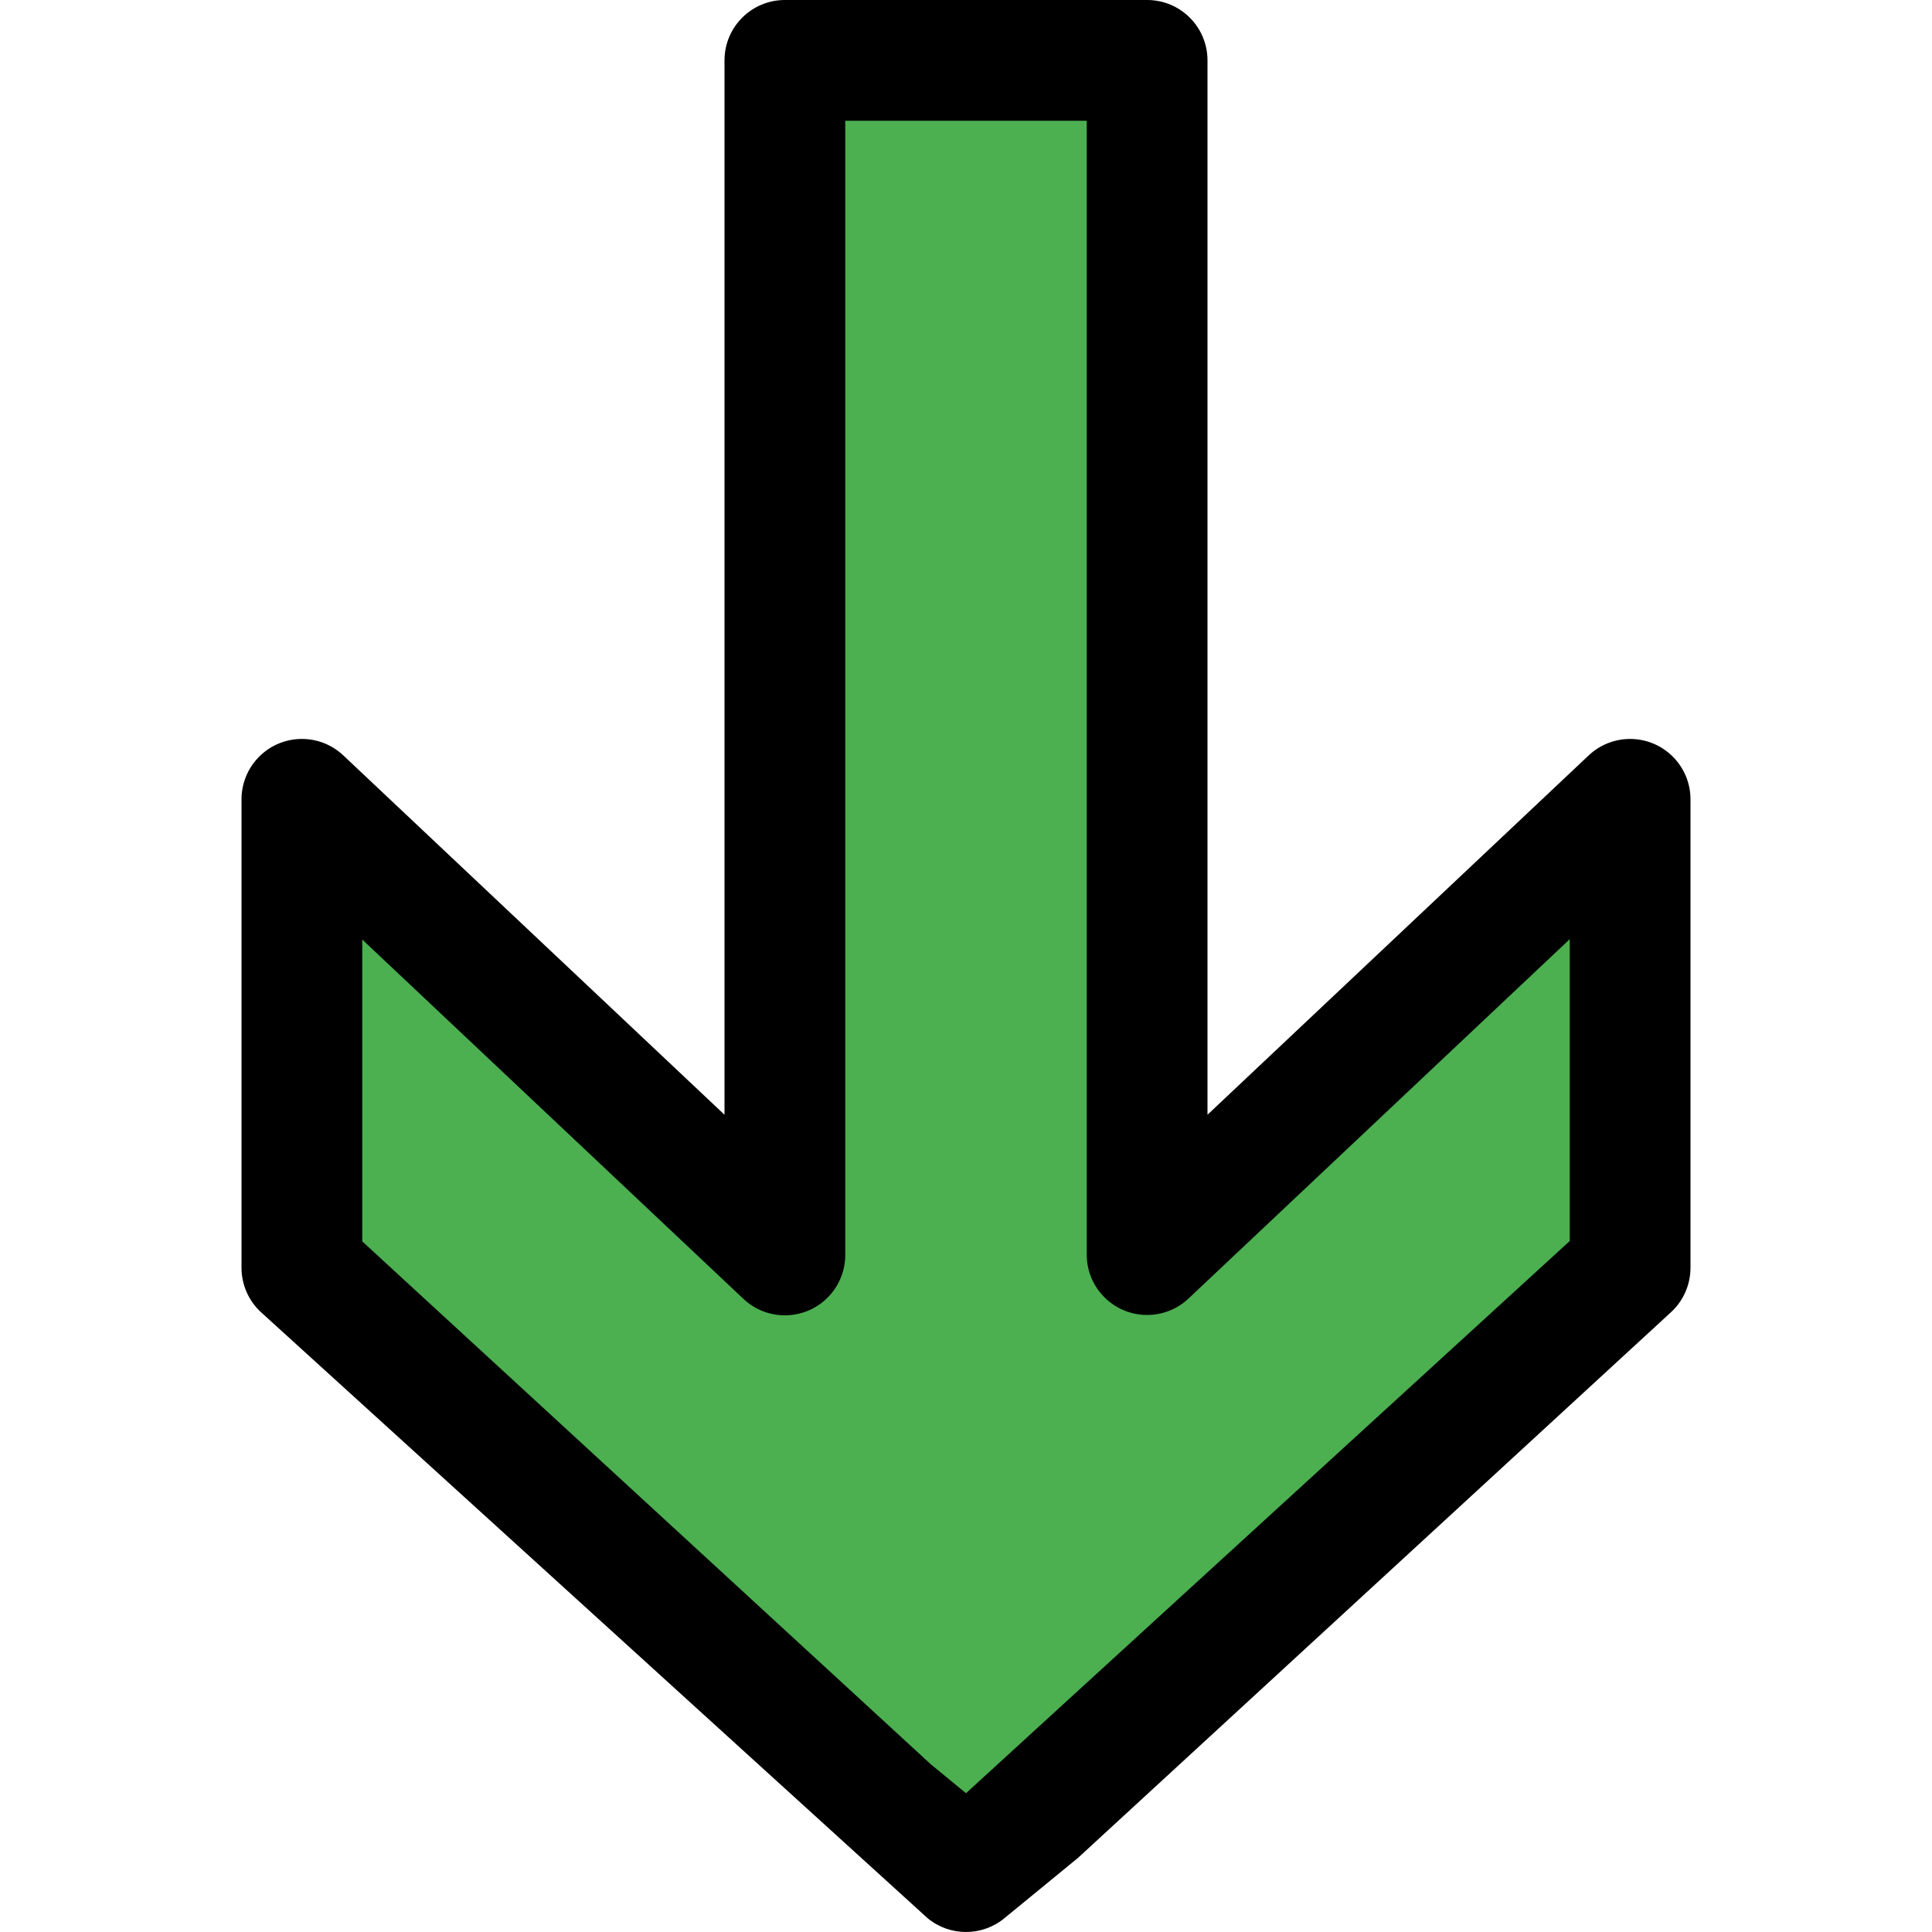 <?xml version="1.0" encoding="UTF-8" standalone="no"?>
<!-- Generator: Adobe Illustrator 19.0.0, SVG Export Plug-In . SVG Version: 6.00 Build 0)  -->

<svg
   xmlns:dc="http://purl.org/dc/elements/1.1/"
   xmlns:cc="http://creativecommons.org/ns#"
   xmlns:rdf="http://www.w3.org/1999/02/22-rdf-syntax-ns#"
   xmlns:svg="http://www.w3.org/2000/svg"
   xmlns="http://www.w3.org/2000/svg"
   xmlns:sodipodi="http://sodipodi.sourceforge.net/DTD/sodipodi-0.dtd"
   xmlns:inkscape="http://www.inkscape.org/namespaces/inkscape"
   version="1.1"
   id="Capa_1"
   x="0px"
   y="0px"
   viewBox="0 0 512.011 512.011"
   style="enable-background:new 0 0 512.011 512.011;"
   xml:space="preserve"
   sodipodi:docname="2.svg"
   inkscape:version="0.92.2 (5c3e80d, 2017-08-06)"><defs
     id="defs39" /><sodipodi:namedview
     pagecolor="#ffffff"
     bordercolor="#666666"
     borderopacity="1"
     objecttolerance="10"
     gridtolerance="10"
     guidetolerance="10"
     inkscape:pageopacity="0"
     inkscape:pageshadow="2"
     inkscape:window-width="1304"
     inkscape:window-height="746"
     id="namedview37"
     showgrid="false"
     inkscape:zoom="0.24568584"
     inkscape:cx="241.04074"
     inkscape:cy="261.15646"
     inkscape:window-x="54"
     inkscape:window-y="-8"
     inkscape:window-maximized="1"
     inkscape:current-layer="Capa_1" /><polygon
     style="fill:#4caf50"
     points="336,80.005 480,236.485 496,256.005 480,275.525 336,432.005 211.84,432.005 332.48,304.005 16,304.005 16,208.005 332.48,208.005 211.84,80.005 "
     id="polygon2"
     transform="matrix(0,1,1,0,0.006,0.005)" /><path
     d="m 448.005,336 v -124.16 c 0.004,-8.837 -7.157,-16.003 -15.994,-16.006 -4.083,-0.002 -8.012,1.558 -10.982,4.358 l -101.024,95.232 V 15.999 c 0,-8.837 -7.163,-16 -16,-16 h -96 c -8.837,0 -16,7.163 -16,16 v 279.424 l -101.024,-95.232 c -6.429,-6.062 -16.556,-5.764 -22.618,0.666 -2.801,2.971 -4.36,6.9 -4.358,10.982 v 124.16 c 0.004,4.478 1.884,8.749 5.184,11.776 l 176.672,160.608 c 5.898,4.836 14.39,4.836 20.288,0 l 19.52,-16 157.152,-144.608 c 3.3,-3.027 5.18,-7.298 5.184,-11.776 z m -32,-87.104 v 80 l -160,146.336 -9.376,-7.712 -150.624,-138.528 v -80 l 101.024,95.232 c 6.429,6.062 16.556,5.764 22.618,-0.665 2.824,-2.995 4.385,-6.963 4.358,-11.079 v -300.48 h 64 v 300.48 c -0.004,8.837 7.157,16.003 15.994,16.006 4.083,0.002 8.012,-1.558 10.982,-4.358 z"
     id="path4"
     inkscape:connector-curvature="0" /><g
     id="g6" /><g
     id="g8" /><g
     id="g10" /><g
     id="g12" /><g
     id="g14" /><g
     id="g16" /><g
     id="g18" /><g
     id="g20" /><g
     id="g22" /><g
     id="g24" /><g
     id="g26" /><g
     id="g28" /><g
     id="g30" /><g
     id="g32" /><g
     id="g34" /></svg>